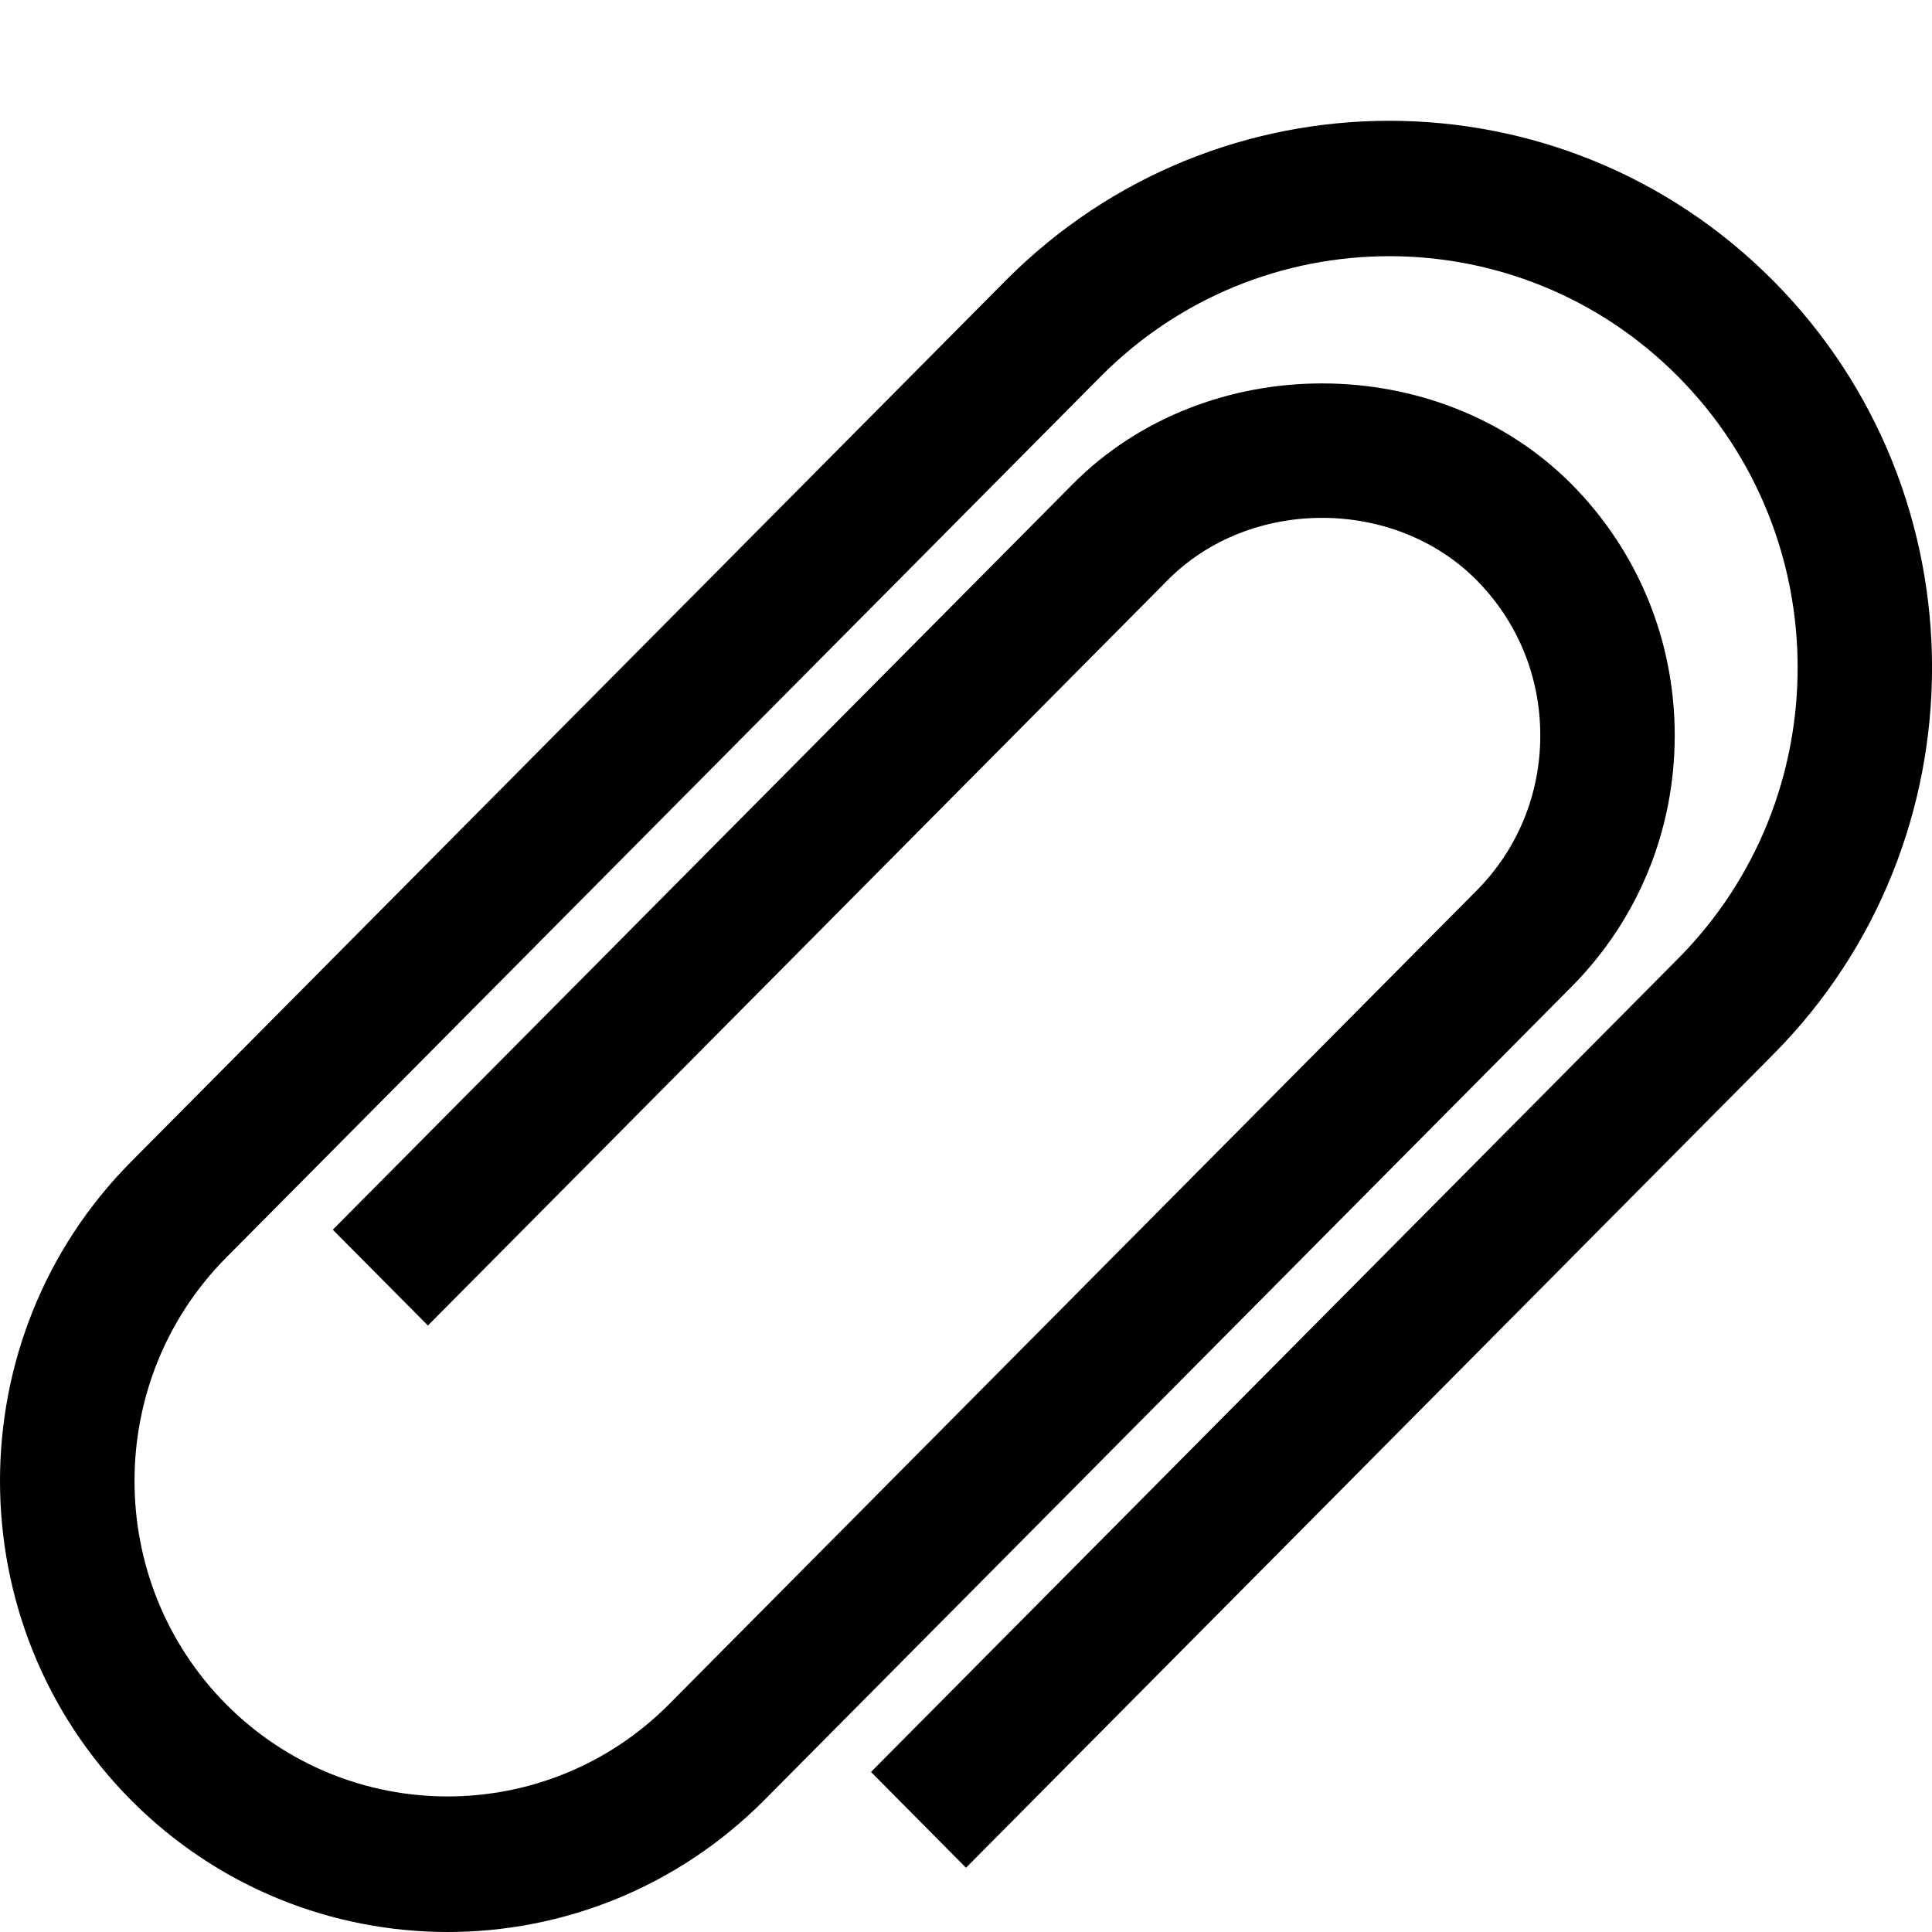 <svg width="20" height="20" viewBox="0 0 12 12" fill="none" xmlns="http://www.w3.org/2000/svg">
<path d="M5.41 11.006L6 11.601L11.014 6.549C12.329 5.225 12.329 3.068 11.014 1.744C9.699 0.419 7.56 0.419 6.245 1.744L0.813 7.217C-0.271 8.31 -0.271 10.087 0.813 11.18C1.355 11.726 2.068 12 2.781 12C3.493 12 4.205 11.726 4.748 11.18L9.762 6.128C10.175 5.711 10.402 5.157 10.402 4.568C10.402 3.979 10.175 3.425 9.761 3.007C8.933 2.173 7.49 2.173 6.663 3.007L2.067 7.638L2.658 8.233L7.254 3.602C7.764 3.088 8.659 3.088 9.17 3.602C9.426 3.86 9.567 4.202 9.567 4.568C9.567 4.933 9.426 5.276 9.17 5.533L4.156 10.585C3.397 11.349 2.163 11.349 1.404 10.585C0.646 9.82 0.646 8.577 1.404 7.812L6.836 2.339C7.825 1.342 9.434 1.342 10.423 2.339C11.413 3.336 11.413 4.957 10.423 5.954L5.41 11.006Z" fill="black"/>
</svg>
